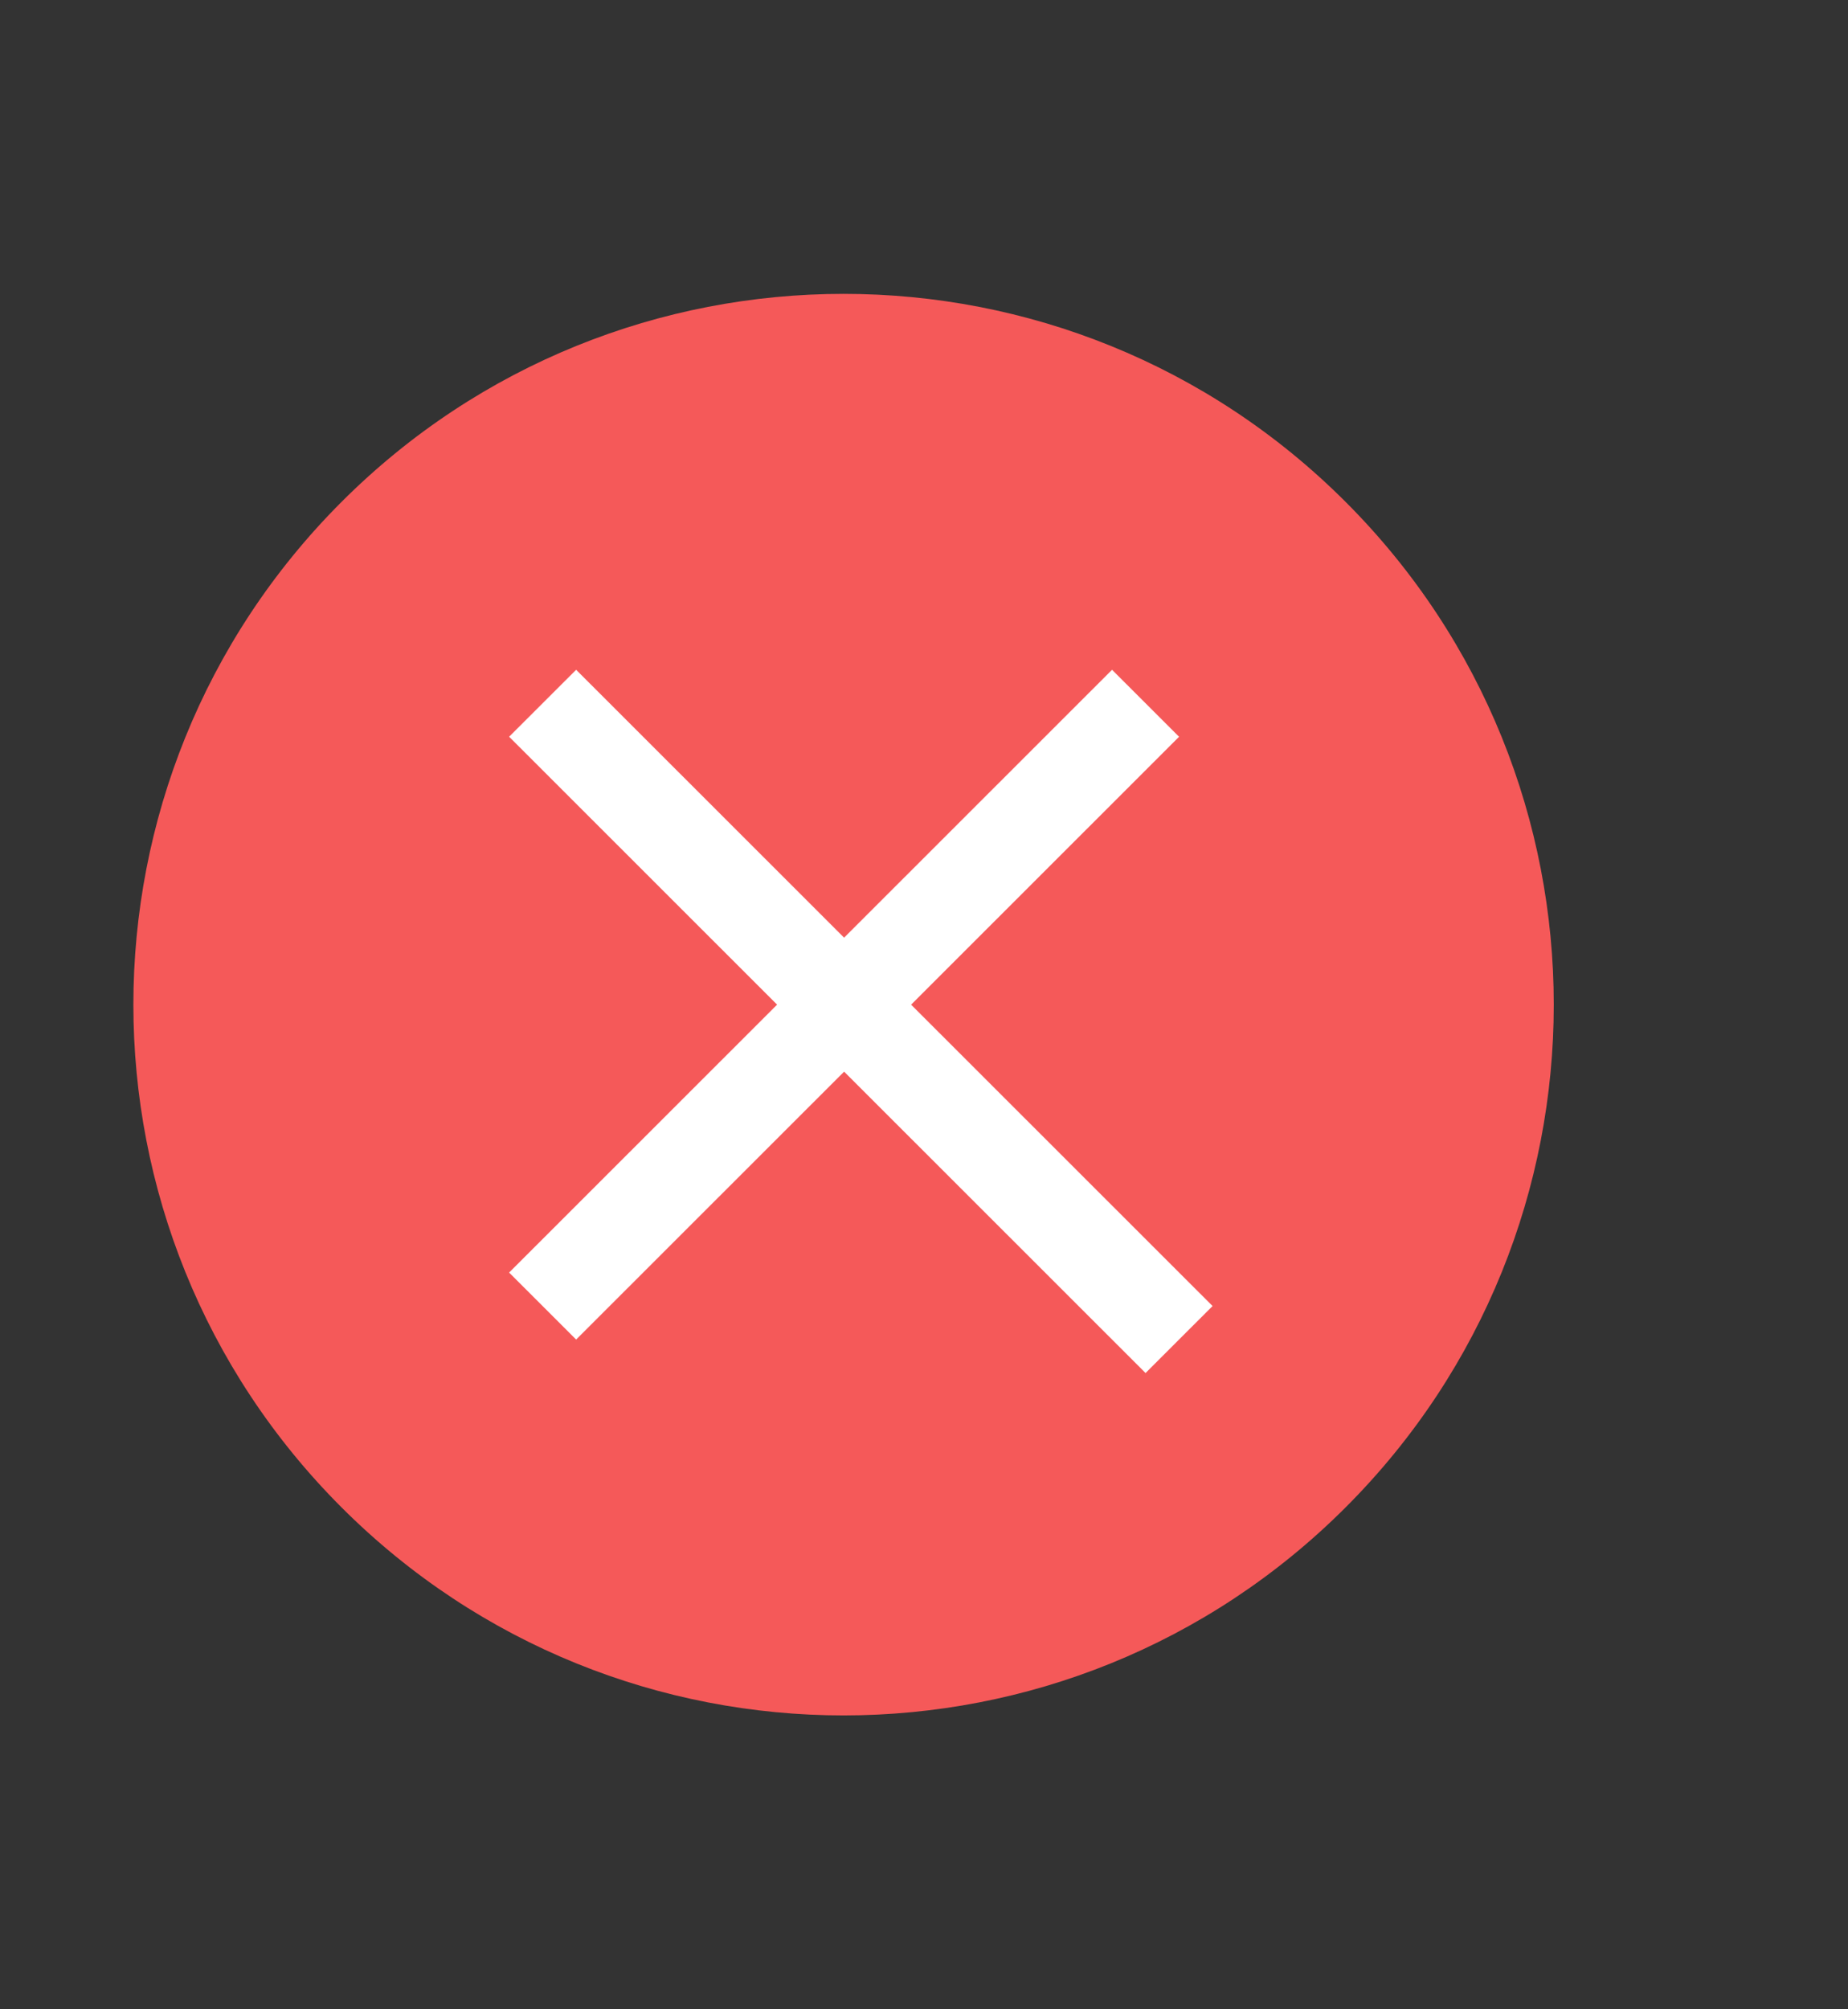 <svg role="img" aria-label="Circulo vermelho com um X branco no meio" width="46" height="50" viewBox="0 0 46 50" fill="none" xmlns="http://www.w3.org/2000/svg">
<rect x="0" y="0" width="46" height="50" fill="#333333" stroke="none"/>
<path d="M33.498 37.507C40.402 30.6 40.402 19.401 33.498 12.493C26.595 5.586 15.402 5.586 8.498 12.493C1.594 19.401 1.594 30.6 8.498 37.507C15.402 44.414 26.595 44.414 33.498 37.507Z" fill="#F55959"/>
<path d="M14.341 16.667L12.673 18.333L28.515 34.167L30.183 32.5L14.341 16.667Z" fill="#ffffff"/>
<path d="M29.349 18.334L27.681 16.667L12.673 31.667L14.341 33.334L29.349 18.334Z" fill="#ffffff"/>
</svg>
